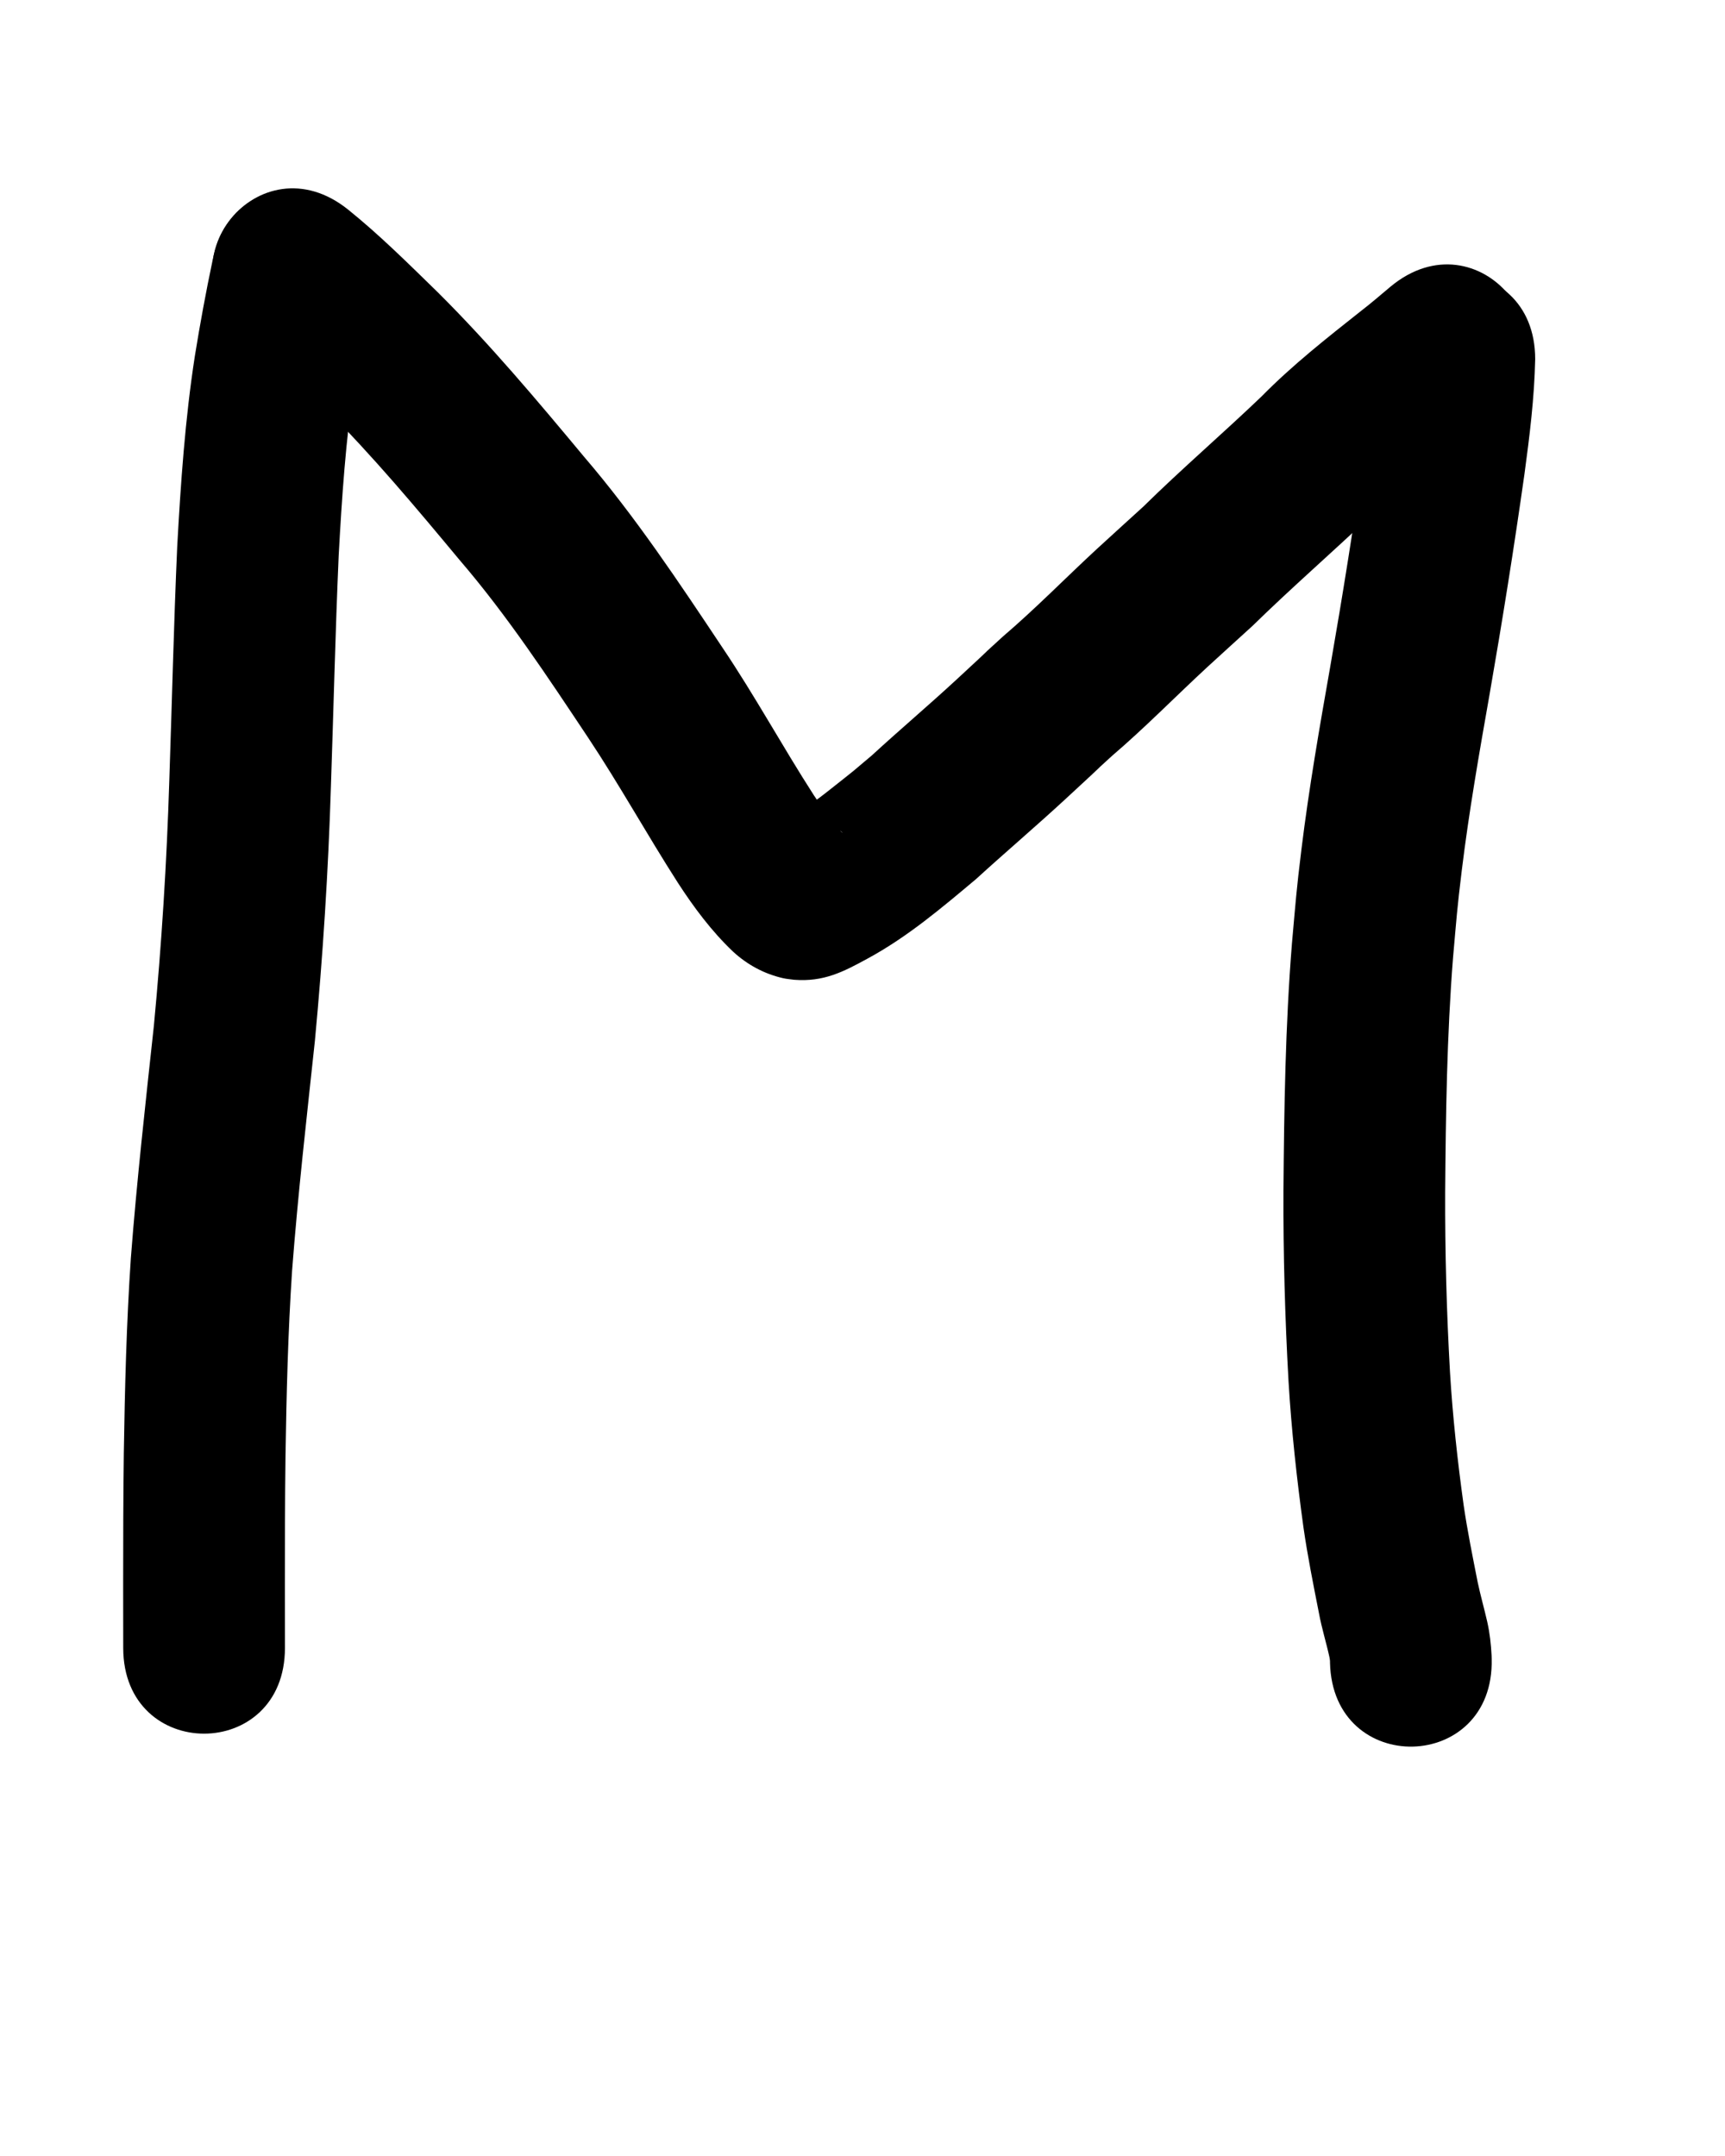 <?xml version="1.0" ?>
<svg xmlns="http://www.w3.org/2000/svg" width="800" height="1000">
<path d="m 98.614,120.638 c -3.118,14.781 -5.845,29.629 -8.254,44.542 -4.527,29.285 -6.552,58.862 -8.179,88.424 -1.601,36.12 -2.431,72.268 -3.664,108.401 -1.182,37.973 -3.561,75.877 -7.147,113.695 -3.882,35.94 -7.922,71.853 -10.689,107.9 -2.041,30.203 -2.793,60.475 -3.263,90.738 -0.263,20.165 -0.3,40.333 -0.301,60.499 0.003,8.692 0.017,17.384 0.028,26.076 0.003,2.453 0.002,1.298 0.004,3.464 0.058,53.033 75.058,52.951 75,-0.082 v 0 c -0.002,-2.177 -0.001,-1.017 -0.004,-3.48 -0.011,-8.659 -0.025,-17.319 -0.028,-25.978 1.1e-4,-19.78 0.035,-39.561 0.292,-59.34 0.443,-28.74 1.144,-57.49 3.054,-86.175 2.715,-35.601 6.781,-71.061 10.575,-106.559 3.711,-39.319 6.213,-78.724 7.437,-118.203 1.213,-35.616 2.041,-71.245 3.595,-106.848 1.473,-26.947 3.262,-53.911 7.339,-80.613 2.241,-13.972 4.824,-27.875 7.744,-41.721 10.423,-51.999 -63.114,-66.739 -73.537,-14.74 z"/>
<path d="m 114.42,155.648 c 12.798,10.388 24.453,22.116 36.244,33.612 22.241,22.22 42.402,46.359 62.493,70.499 22.097,25.738 40.762,54.11 59.534,82.288 14.631,21.993 27.399,45.13 41.659,67.356 7.444,11.492 15.639,22.482 25.567,31.937 6.64,6.12 14.454,10.358 23.277,12.37 1.686,0.384 3.424,0.49 5.136,0.735 13.698,1.043 22.712,-3.645 34.161,-9.91 18.304,-9.919 34.285,-23.465 50.157,-36.794 13.71,-12.519 27.866,-24.541 41.503,-37.139 43.313,-40.012 -20.295,18.316 21.56,-20.008 15.372,-13.141 29.506,-27.618 44.352,-41.327 6.912,-6.382 13.925,-12.655 20.86,-19.011 18.22,-17.863 37.533,-34.546 55.981,-52.166 12.602,-12.938 26.881,-23.995 41.003,-35.183 5.189,-3.806 9.863,-8.268 14.894,-12.261 40.805,-33.874 -7.1,-91.581 -47.905,-57.707 v 0 c -4.487,3.767 -8.912,7.609 -13.562,11.181 -15.945,12.632 -31.976,25.225 -46.265,39.765 -18.043,17.278 -37.018,33.552 -54.825,51.083 -7.176,6.578 -14.429,13.07 -21.578,19.678 -14.594,13.49 -28.495,27.726 -43.618,40.645 -43.694,40.044 18.329,-16.892 -21.325,19.794 -12.934,11.966 -26.396,23.343 -39.366,35.27 -9.972,8.412 -6.667,5.756 -16.805,13.788 -6.709,5.315 -13.424,10.688 -21.081,14.607 -1.318,0.722 -2.641,1.436 -3.954,2.167 -0.359,0.2 -1.445,0.475 -1.063,0.626 0.465,0.183 0.937,-0.35 1.417,-0.486 4.152,-1.173 8.415,-1.813 12.734,-1.258 5.428,0.935 11.028,2.558 15.128,6.382 -0.467,-0.003 -2.659,-2.711 -2.975,-3.095 -3.715,-4.535 -7.081,-9.347 -10.316,-14.231 C 362.922,346.307 350.091,322.718 335.105,300.462 314.855,270.071 294.618,239.552 270.802,211.78 249.046,185.642 227.154,159.554 203.013,135.552 189.55,122.433 176.197,109.111 161.546,97.303 120.29,63.98 73.163,122.324 114.42,155.648 Z"/>
<path d="m 636.971,166.593 c -0.494,14.47 -2.323,28.825 -4.291,43.153 -4.709,33.258 -10,66.422 -15.766,99.512 -4.957,28.097 -9.843,56.218 -13.331,84.543 -2.422,19.662 -2.664,24.184 -4.421,43.804 -3.059,38.17 -3.632,76.472 -3.938,114.744 -0.118,29.434 0.708,58.867 2.349,88.253 1.355,22.688 3.827,45.286 6.925,67.796 1.92,13.404 4.605,26.68 7.217,39.962 1.261,6.85 3.368,13.505 4.846,20.303 0.151,0.805 0.287,1.625 0.257,2.447 -10e-4,0.042 -0.003,0.084 -0.004,0.126 1.255,53.018 76.234,51.244 74.979,-1.774 v 0 c -0.015,-0.532 -0.03,-1.063 -0.045,-1.595 -0.257,-5.253 -0.86,-10.487 -2.007,-15.626 -1.398,-6.138 -3.127,-12.193 -4.435,-18.352 -2.337,-11.883 -4.761,-23.758 -6.512,-35.746 -2.839,-20.498 -5.085,-41.081 -6.338,-61.741 -1.567,-27.788 -2.328,-55.621 -2.234,-83.455 0.287,-36.249 0.794,-72.527 3.645,-108.683 1.608,-18.14 1.828,-22.313 4.054,-40.509 3.347,-27.351 8.106,-54.496 12.882,-81.625 5.919,-33.994 11.358,-68.065 16.189,-102.233 2.404,-17.689 4.598,-35.433 4.981,-53.302 0,-53.033 -75,-53.033 -75,0 z"/>
</svg>

